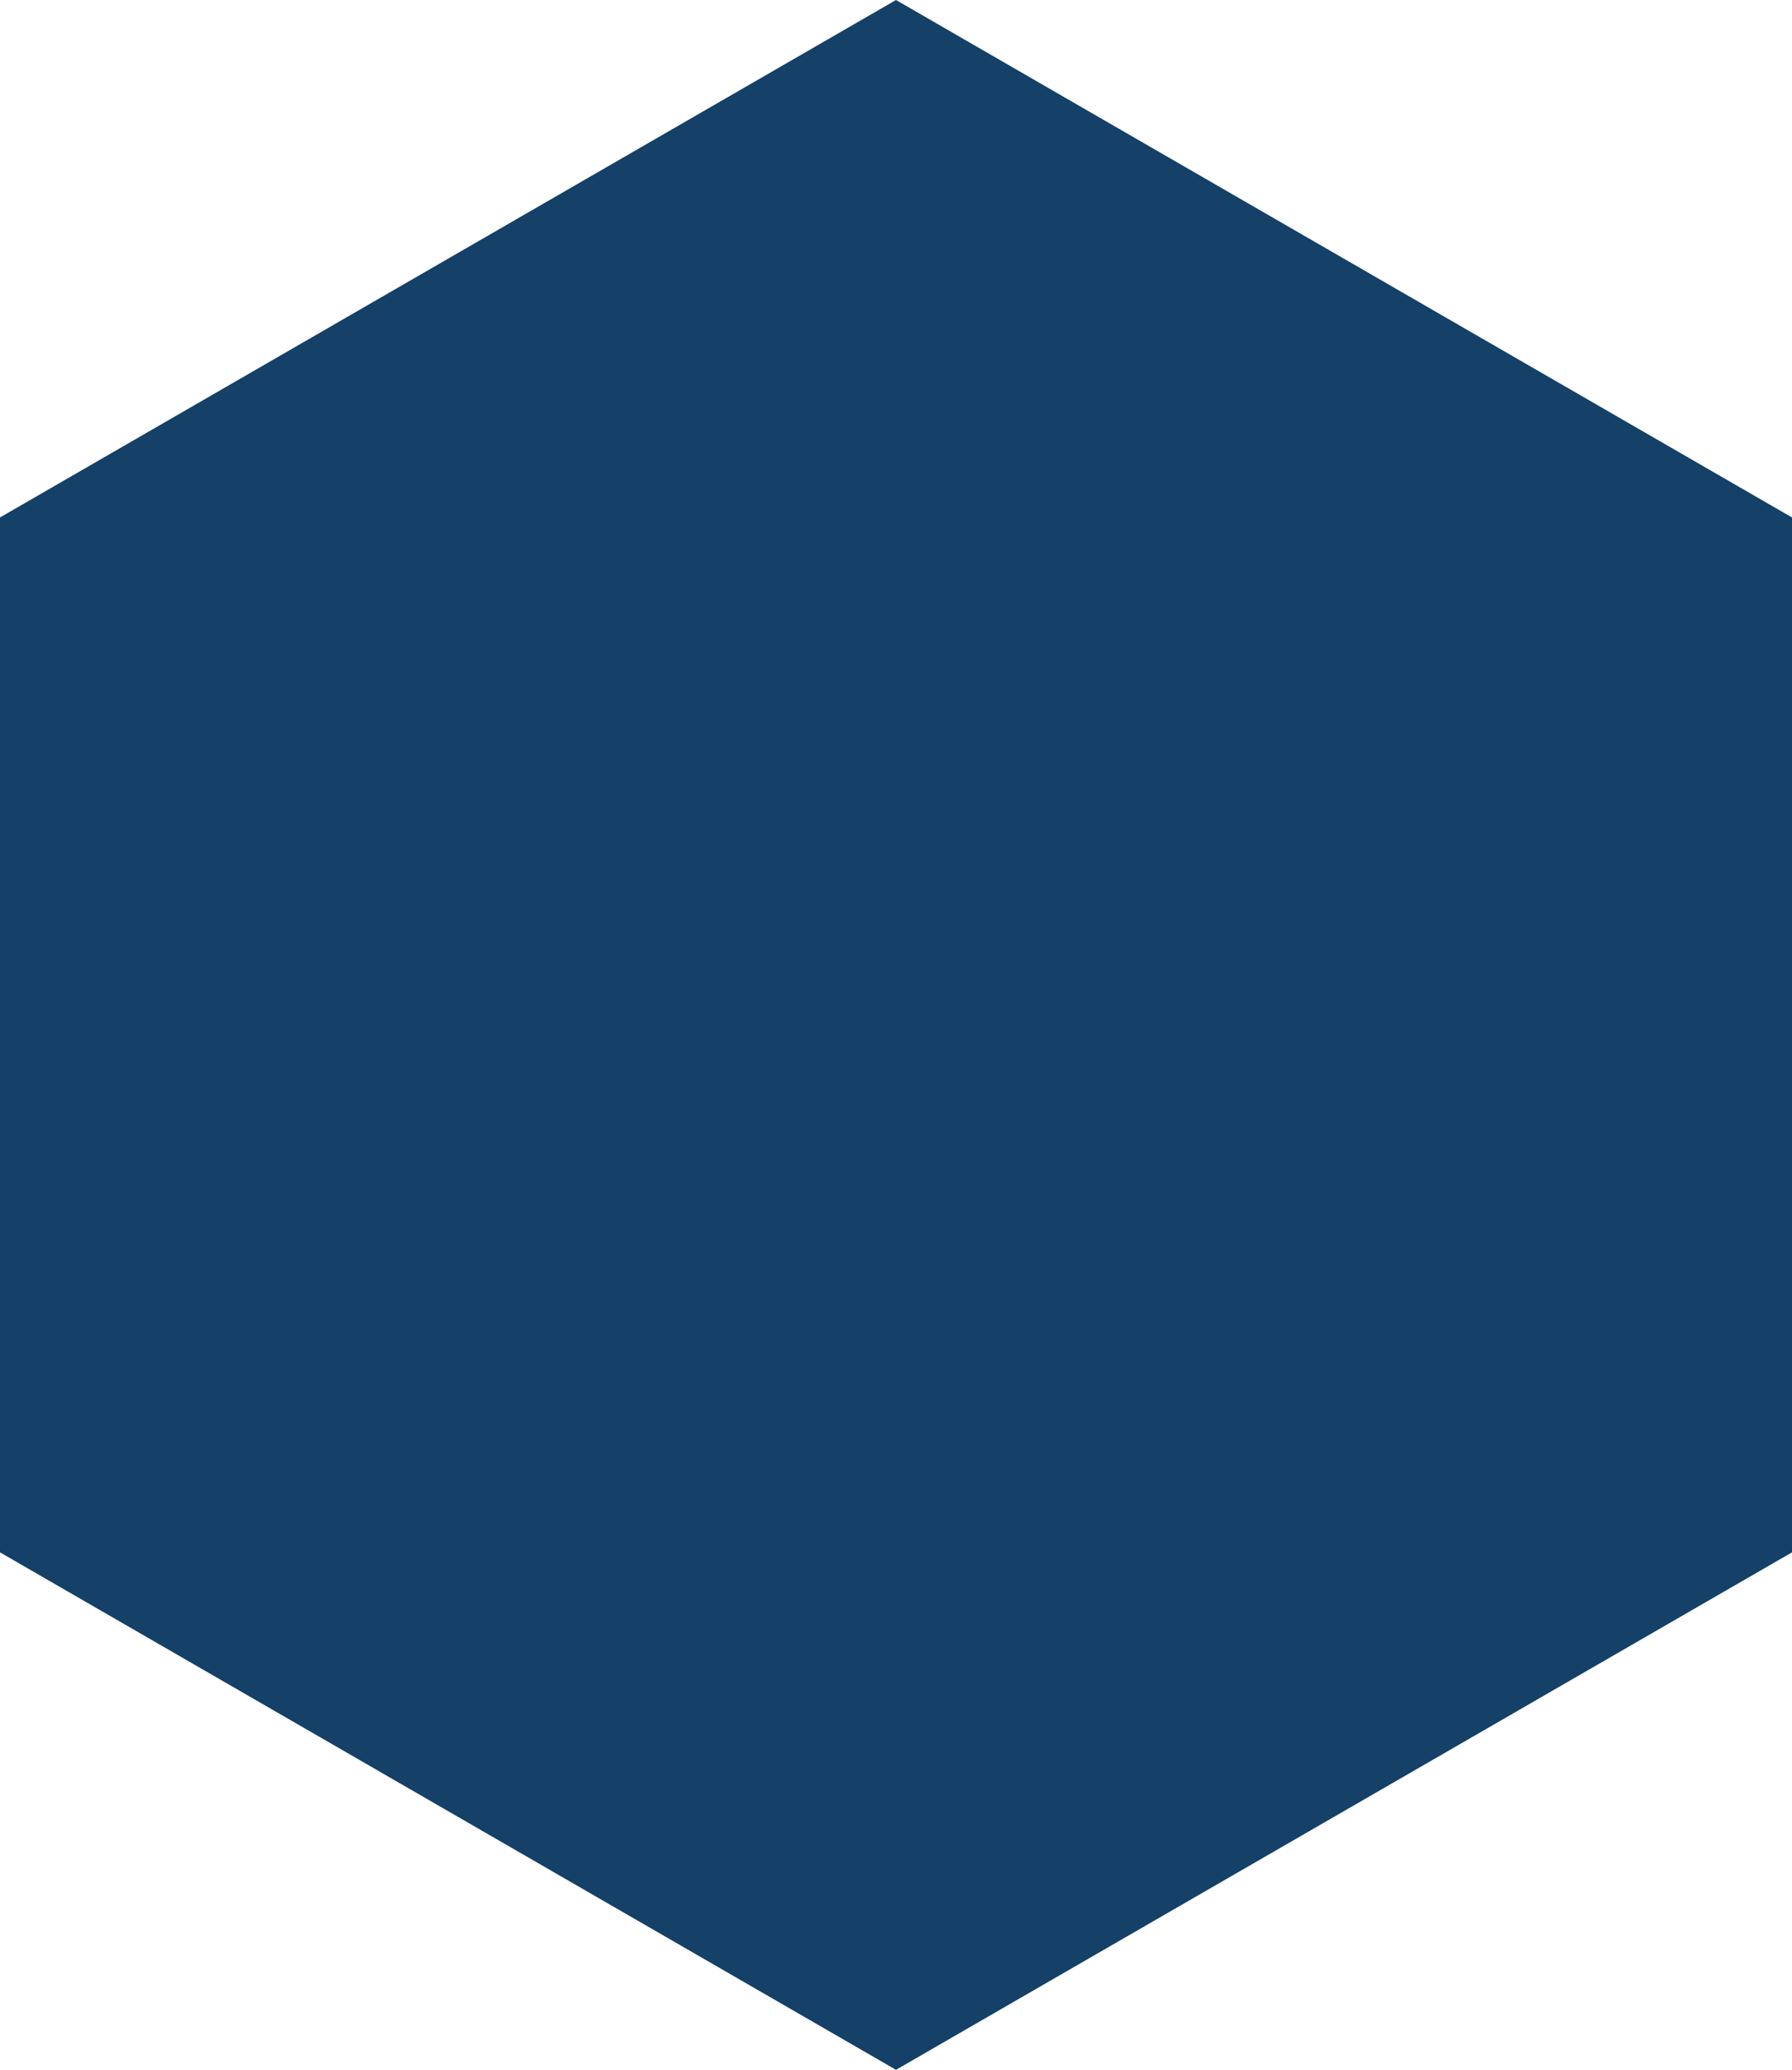 <?xml version="1.0" encoding="utf-8"?>
<!-- Generator: Adobe Illustrator 17.0.0, SVG Export Plug-In . SVG Version: 6.00 Build 0)  -->
<!DOCTYPE svg PUBLIC "-//W3C//DTD SVG 1.1//EN" "http://www.w3.org/Graphics/SVG/1.1/DTD/svg11.dtd">
<svg version="1.1" id="Isolation_Mode" xmlns="http://www.w3.org/2000/svg" xmlns:xlink="http://www.w3.org/1999/xlink" x="0px"
	 y="0px" width="108.569px" height="125.365px" viewBox="0 0 108.569 125.365" enable-background="new 0 0 108.569 125.365"
	 xml:space="preserve">
<polygon fill="#154067" points="54.284,0 0,31.341 0,94.023 54.284,125.365 108.569,94.023 108.569,31.341 "/>
</svg>
